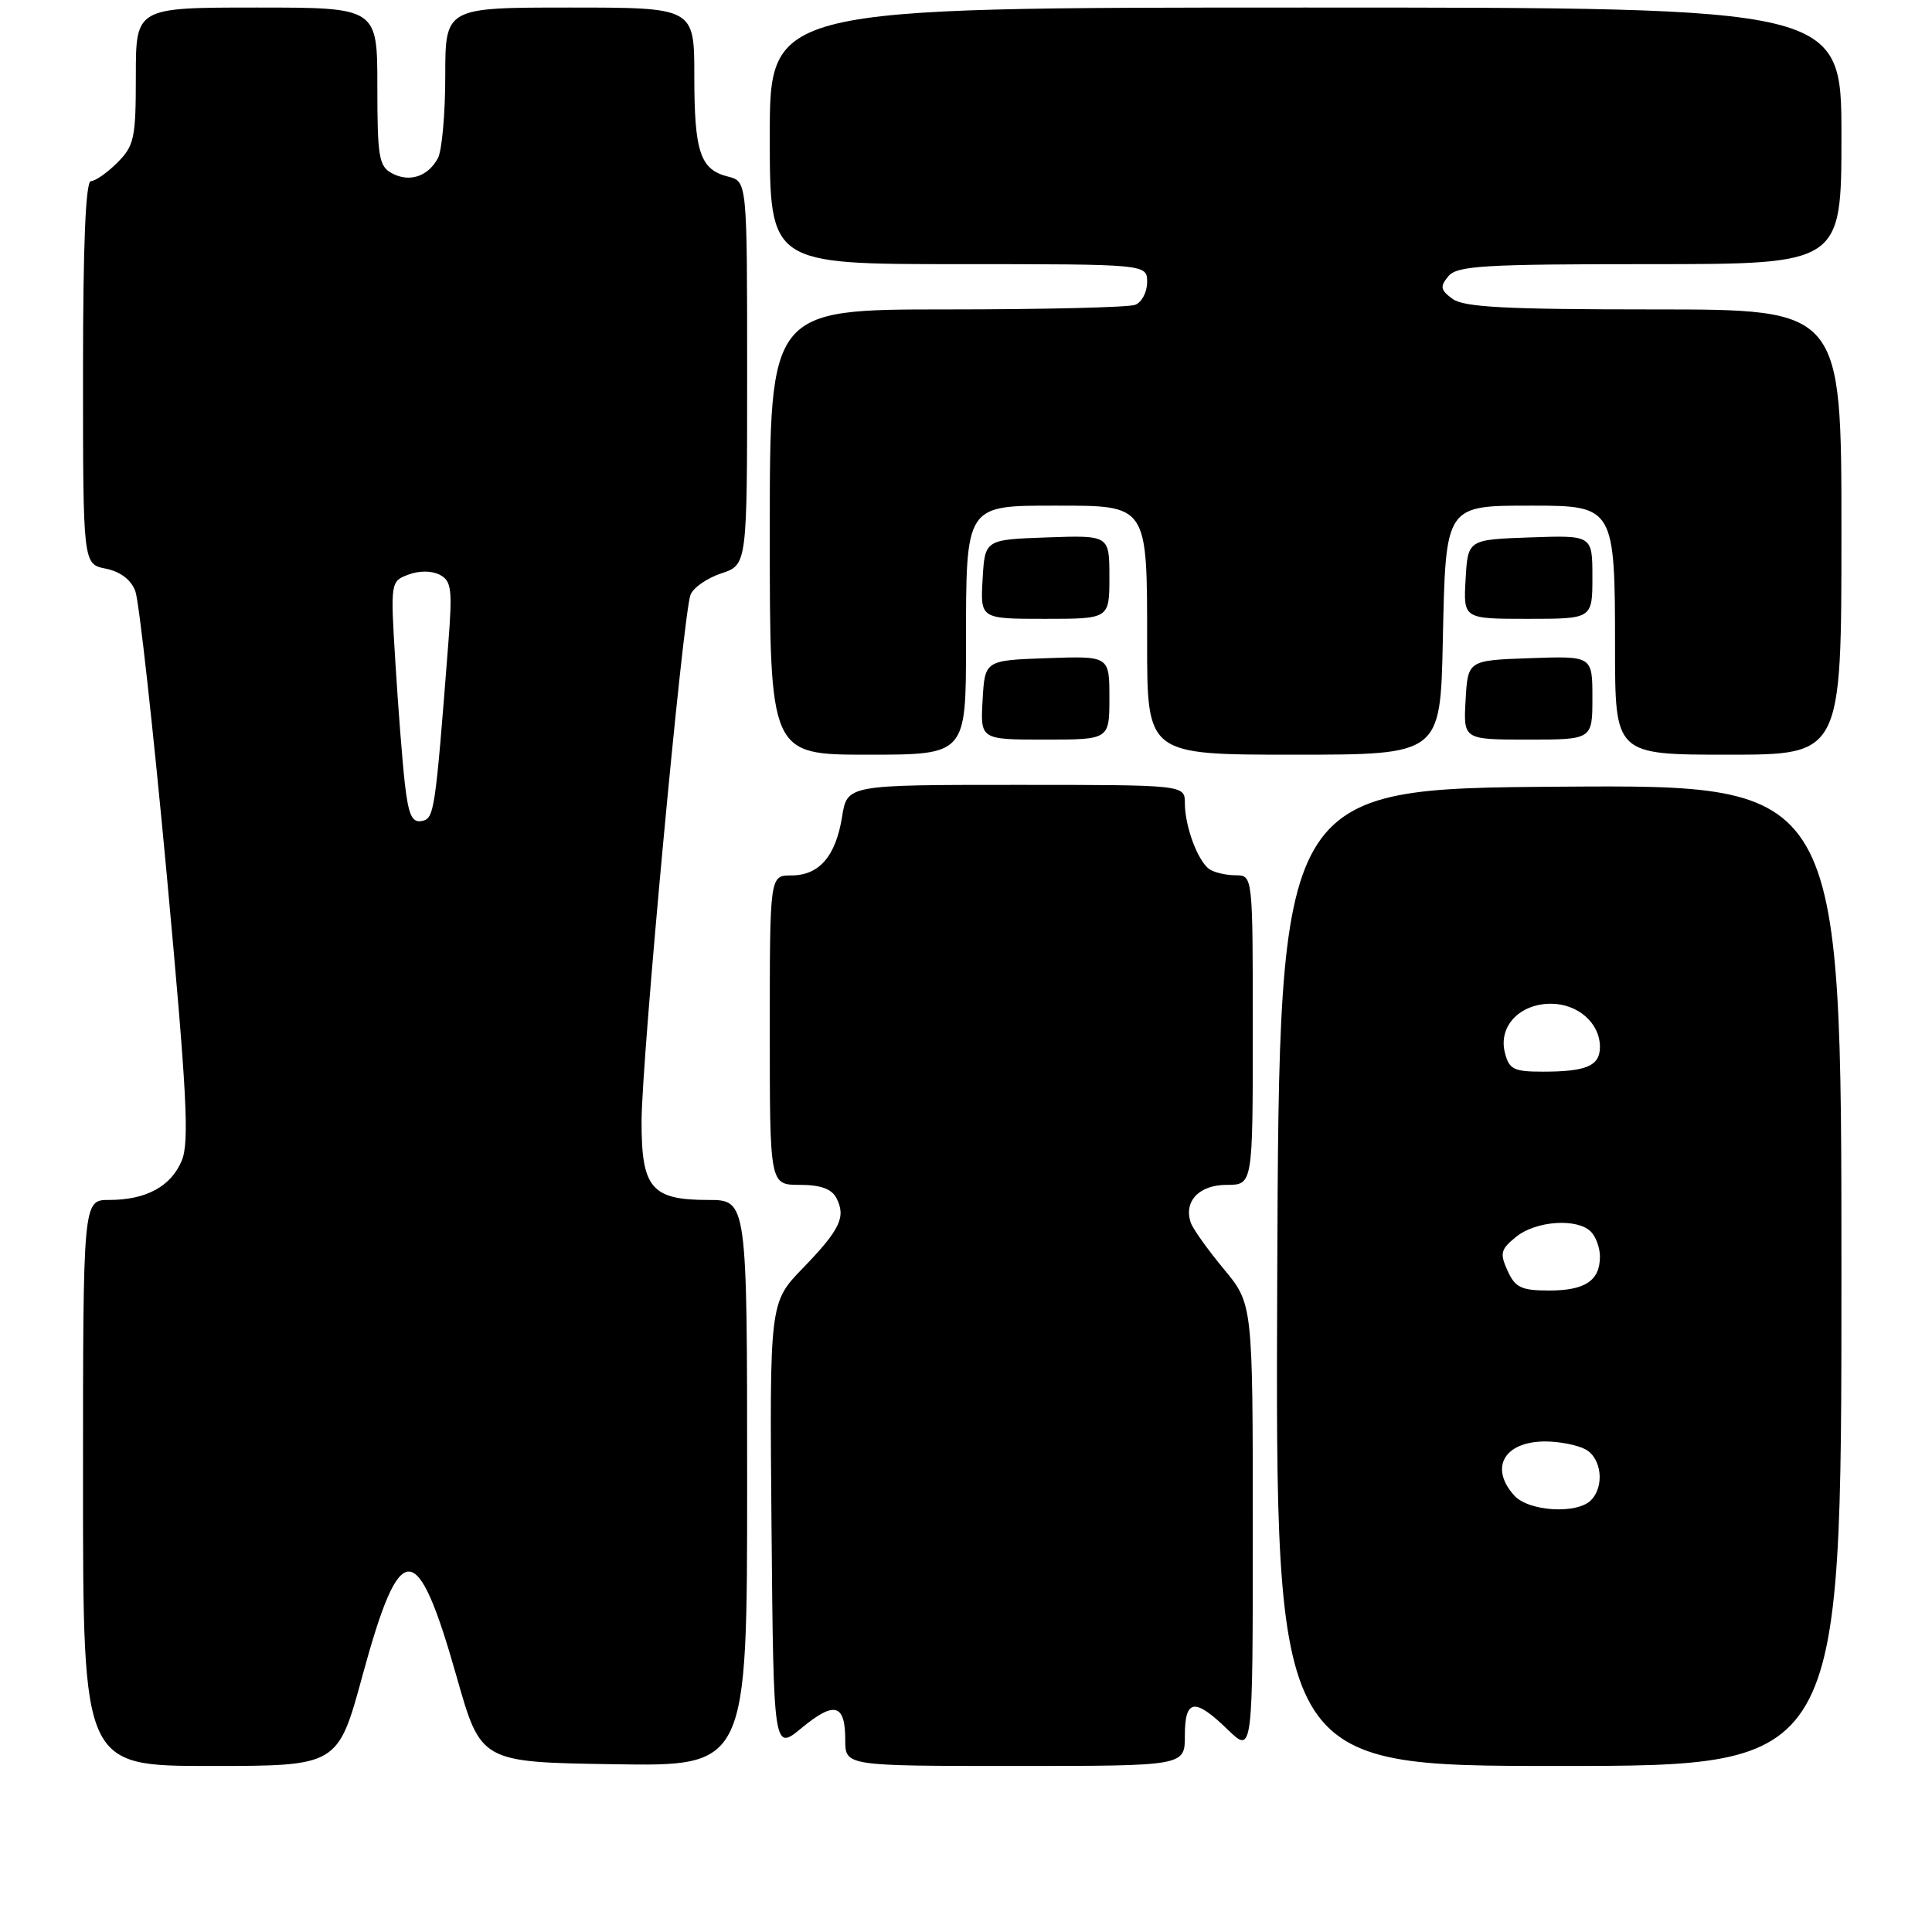 <?xml version="1.0" encoding="UTF-8" standalone="no"?>
<!DOCTYPE svg PUBLIC "-//W3C//DTD SVG 1.1//EN" "http://www.w3.org/Graphics/SVG/1.1/DTD/svg11.dtd" >
<svg xmlns="http://www.w3.org/2000/svg" xmlns:xlink="http://www.w3.org/1999/xlink" version="1.1" viewBox="0 0 256 256">
 <g >
 <path fill="currentColor"
d=" M 48.04 221.99 C 53.05 203.61 55.25 203.64 60.51 222.19 C 63.72 233.50 63.72 233.50 81.36 233.77 C 99.00 234.05 99.00 234.05 99.00 196.52 C 99.00 159.00 99.00 159.00 93.83 159.00 C 86.32 159.00 85.00 157.43 85.01 148.60 C 85.03 140.27 90.51 81.29 91.50 78.80 C 91.87 77.86 93.71 76.59 95.59 75.97 C 99.00 74.84 99.00 74.84 99.00 49.44 C 99.00 24.04 99.00 24.04 96.47 23.40 C 92.78 22.48 92.00 20.16 92.00 10.07 C 92.00 1.00 92.00 1.00 75.50 1.00 C 59.00 1.00 59.00 1.00 59.00 10.07 C 59.00 15.05 58.56 19.95 58.03 20.95 C 56.71 23.40 54.26 24.21 51.93 22.96 C 50.21 22.04 50.00 20.78 50.00 11.46 C 50.00 1.00 50.00 1.00 34.00 1.00 C 18.00 1.00 18.00 1.00 18.00 10.05 C 18.00 18.32 17.79 19.30 15.55 21.55 C 14.20 22.90 12.62 24.00 12.05 24.00 C 11.35 24.00 11.00 32.39 11.00 49.37 C 11.00 74.75 11.00 74.75 14.02 75.35 C 15.94 75.74 17.36 76.81 17.93 78.32 C 18.42 79.62 20.29 96.46 22.08 115.74 C 24.76 144.74 25.11 151.32 24.09 153.77 C 22.67 157.21 19.36 159.00 14.45 159.00 C 11.00 159.00 11.00 159.00 11.00 196.50 C 11.00 234.00 11.00 234.00 27.89 234.00 C 44.77 234.00 44.77 234.00 48.04 221.99 Z  M 157.00 230.00 C 157.00 225.10 158.29 224.92 162.70 229.20 C 166.00 232.39 166.00 232.39 166.00 202.58 C 166.00 172.78 166.00 172.78 162.15 168.14 C 160.03 165.59 158.06 162.82 157.78 162.00 C 156.82 159.18 158.89 157.00 162.54 157.00 C 166.00 157.00 166.00 157.00 166.00 136.50 C 166.00 116.00 166.00 116.00 163.75 115.98 C 162.51 115.98 160.97 115.63 160.31 115.21 C 158.77 114.23 157.00 109.54 157.00 106.43 C 157.00 104.00 157.00 104.00 134.63 104.00 C 112.26 104.00 112.26 104.00 111.58 108.22 C 110.74 113.46 108.55 116.00 104.85 116.00 C 102.00 116.00 102.00 116.00 102.00 136.50 C 102.00 157.00 102.00 157.00 105.96 157.00 C 108.73 157.00 110.20 157.53 110.83 158.75 C 112.12 161.26 111.33 162.92 106.37 168.05 C 101.97 172.60 101.97 172.60 102.23 202.32 C 102.50 232.04 102.50 232.04 106.24 228.95 C 110.58 225.37 112.00 225.77 112.00 230.56 C 112.00 234.00 112.00 234.00 134.50 234.00 C 157.00 234.00 157.00 234.00 157.00 230.00 Z  M 244.00 168.99 C 244.00 103.98 244.00 103.98 206.75 104.24 C 169.50 104.50 169.50 104.50 169.24 169.25 C 168.99 234.00 168.99 234.00 206.49 234.00 C 244.00 234.00 244.00 234.00 244.00 168.99 Z  M 128.00 85.33 C 128.00 66.84 127.90 67.00 139.83 67.00 C 152.15 67.00 152.00 66.77 152.00 85.15 C 152.00 100.00 152.00 100.00 171.43 100.00 C 190.86 100.00 190.86 100.00 191.18 84.92 C 191.57 66.79 191.42 67.00 203.13 67.00 C 213.85 67.00 214.00 67.27 214.00 85.72 C 214.00 100.00 214.00 100.00 229.00 100.00 C 244.00 100.00 244.00 100.00 244.00 70.50 C 244.00 41.00 244.00 41.00 219.19 41.00 C 199.57 41.00 193.98 40.71 192.48 39.61 C 190.86 38.43 190.78 37.97 191.91 36.61 C 193.07 35.21 196.53 35.00 218.62 35.00 C 244.00 35.00 244.00 35.00 244.00 18.00 C 244.00 1.00 244.00 1.00 173.00 1.00 C 102.00 1.00 102.00 1.00 102.00 18.00 C 102.00 35.00 102.00 35.00 127.00 35.00 C 152.00 35.00 152.00 35.00 152.00 37.39 C 152.00 38.71 151.29 40.06 150.42 40.39 C 149.55 40.73 138.30 41.00 125.42 41.00 C 102.00 41.00 102.00 41.00 102.00 70.50 C 102.00 100.00 102.00 100.00 115.00 100.00 C 128.00 100.00 128.00 100.00 128.00 85.33 Z  M 147.00 92.46 C 147.00 86.92 147.00 86.92 138.75 87.21 C 130.50 87.50 130.50 87.50 130.20 92.75 C 129.90 98.00 129.90 98.00 138.45 98.00 C 147.00 98.00 147.00 98.00 147.00 92.46 Z  M 211.00 92.46 C 211.00 86.92 211.00 86.92 202.75 87.21 C 194.50 87.50 194.50 87.50 194.20 92.75 C 193.90 98.00 193.90 98.00 202.45 98.00 C 211.00 98.00 211.00 98.00 211.00 92.46 Z  M 147.00 76.46 C 147.00 70.92 147.00 70.92 138.75 71.21 C 130.50 71.50 130.50 71.50 130.20 76.75 C 129.90 82.00 129.90 82.00 138.45 82.00 C 147.00 82.00 147.00 82.00 147.00 76.46 Z  M 211.00 76.46 C 211.00 70.92 211.00 70.92 202.75 71.21 C 194.50 71.50 194.50 71.50 194.20 76.75 C 193.90 82.00 193.90 82.00 202.45 82.00 C 211.00 82.00 211.00 82.00 211.00 76.46 Z  M 53.64 103.80 C 53.31 100.88 52.75 93.67 52.39 87.77 C 51.73 77.11 51.75 77.03 54.11 76.14 C 55.55 75.60 57.21 75.61 58.27 76.16 C 59.83 76.98 59.96 78.07 59.40 85.30 C 57.66 107.70 57.55 108.47 55.87 108.79 C 54.59 109.03 54.12 107.98 53.64 103.80 Z  M 200.65 198.17 C 197.32 194.48 199.31 191.00 204.77 191.00 C 206.62 191.00 209.00 191.47 210.07 192.04 C 212.23 193.19 212.64 196.96 210.80 198.80 C 208.93 200.67 202.56 200.27 200.65 198.17 Z  M 199.76 168.38 C 198.71 166.07 198.84 165.54 200.90 163.88 C 203.52 161.76 208.98 161.38 210.80 163.20 C 211.46 163.86 212.00 165.34 212.00 166.50 C 212.00 169.69 210.04 171.00 205.28 171.00 C 201.59 171.00 200.78 170.62 199.76 168.38 Z  M 199.40 139.46 C 198.53 135.99 201.36 133.00 205.50 133.00 C 209.08 133.00 212.00 135.57 212.00 138.72 C 212.00 141.23 210.22 142.00 204.44 142.00 C 200.56 142.00 199.96 141.70 199.40 139.46 Z "/>
</g>
</svg>